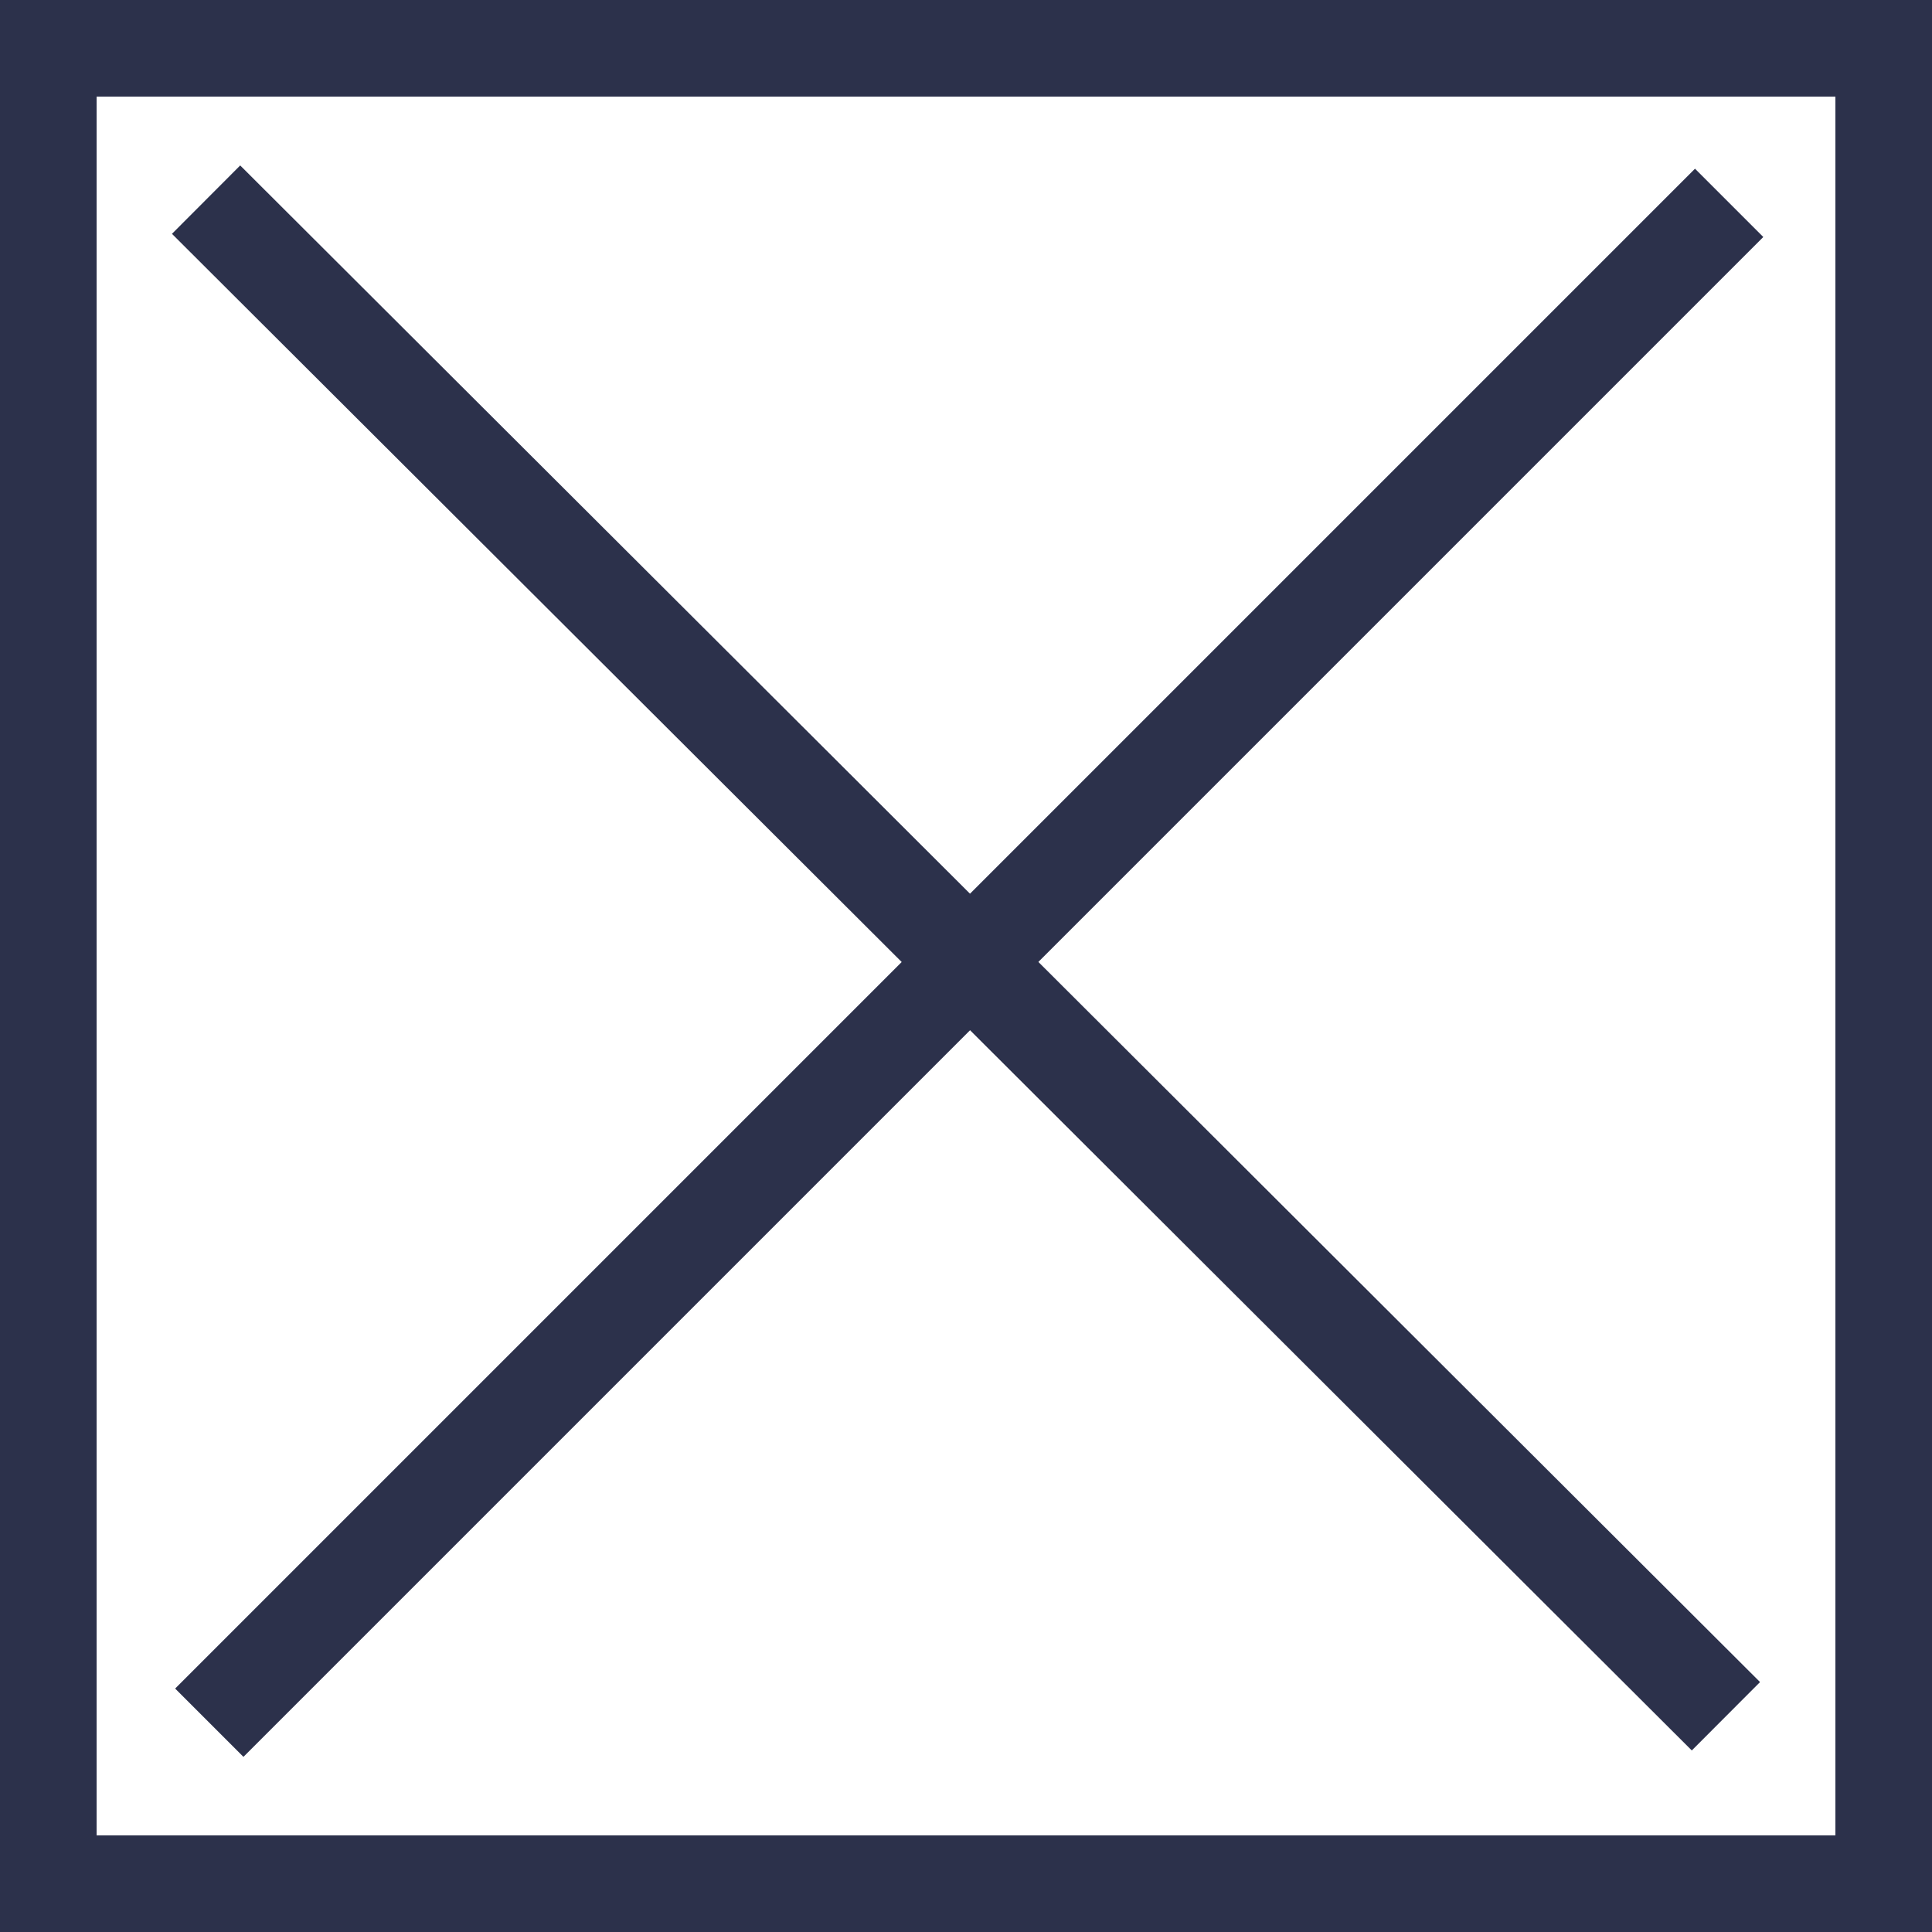 <?xml version="1.0" encoding="utf-8"?>
<!-- Generator: Adobe Illustrator 22.0.1, SVG Export Plug-In . SVG Version: 6.00 Build 0)  -->
<svg version="1.1" id="Capa_1" xmlns="http://www.w3.org/2000/svg" x="0px" y="0px"
     viewBox="0 0 60 60" style="enable-background:new 0 0 60 60;" xml:space="preserve">
<style type="text/css">
	.st0{fill:none;stroke:#2C314B;stroke-width:3;stroke-miterlimit:10;}
	.st1{fill:#2C314B;}
</style>
<line class="st0" x1="53.7" y1="6.3" x2="6.5" y2="53.5"/>
<line class="st0" x1="6.4" y1="6.2" x2="53.6" y2="53.3"/>
<g>
	<path class="st1" d="M57,3v54H3V3H57 M60,0H0v60h60V0L60,0z"/>
</g>
</svg>
